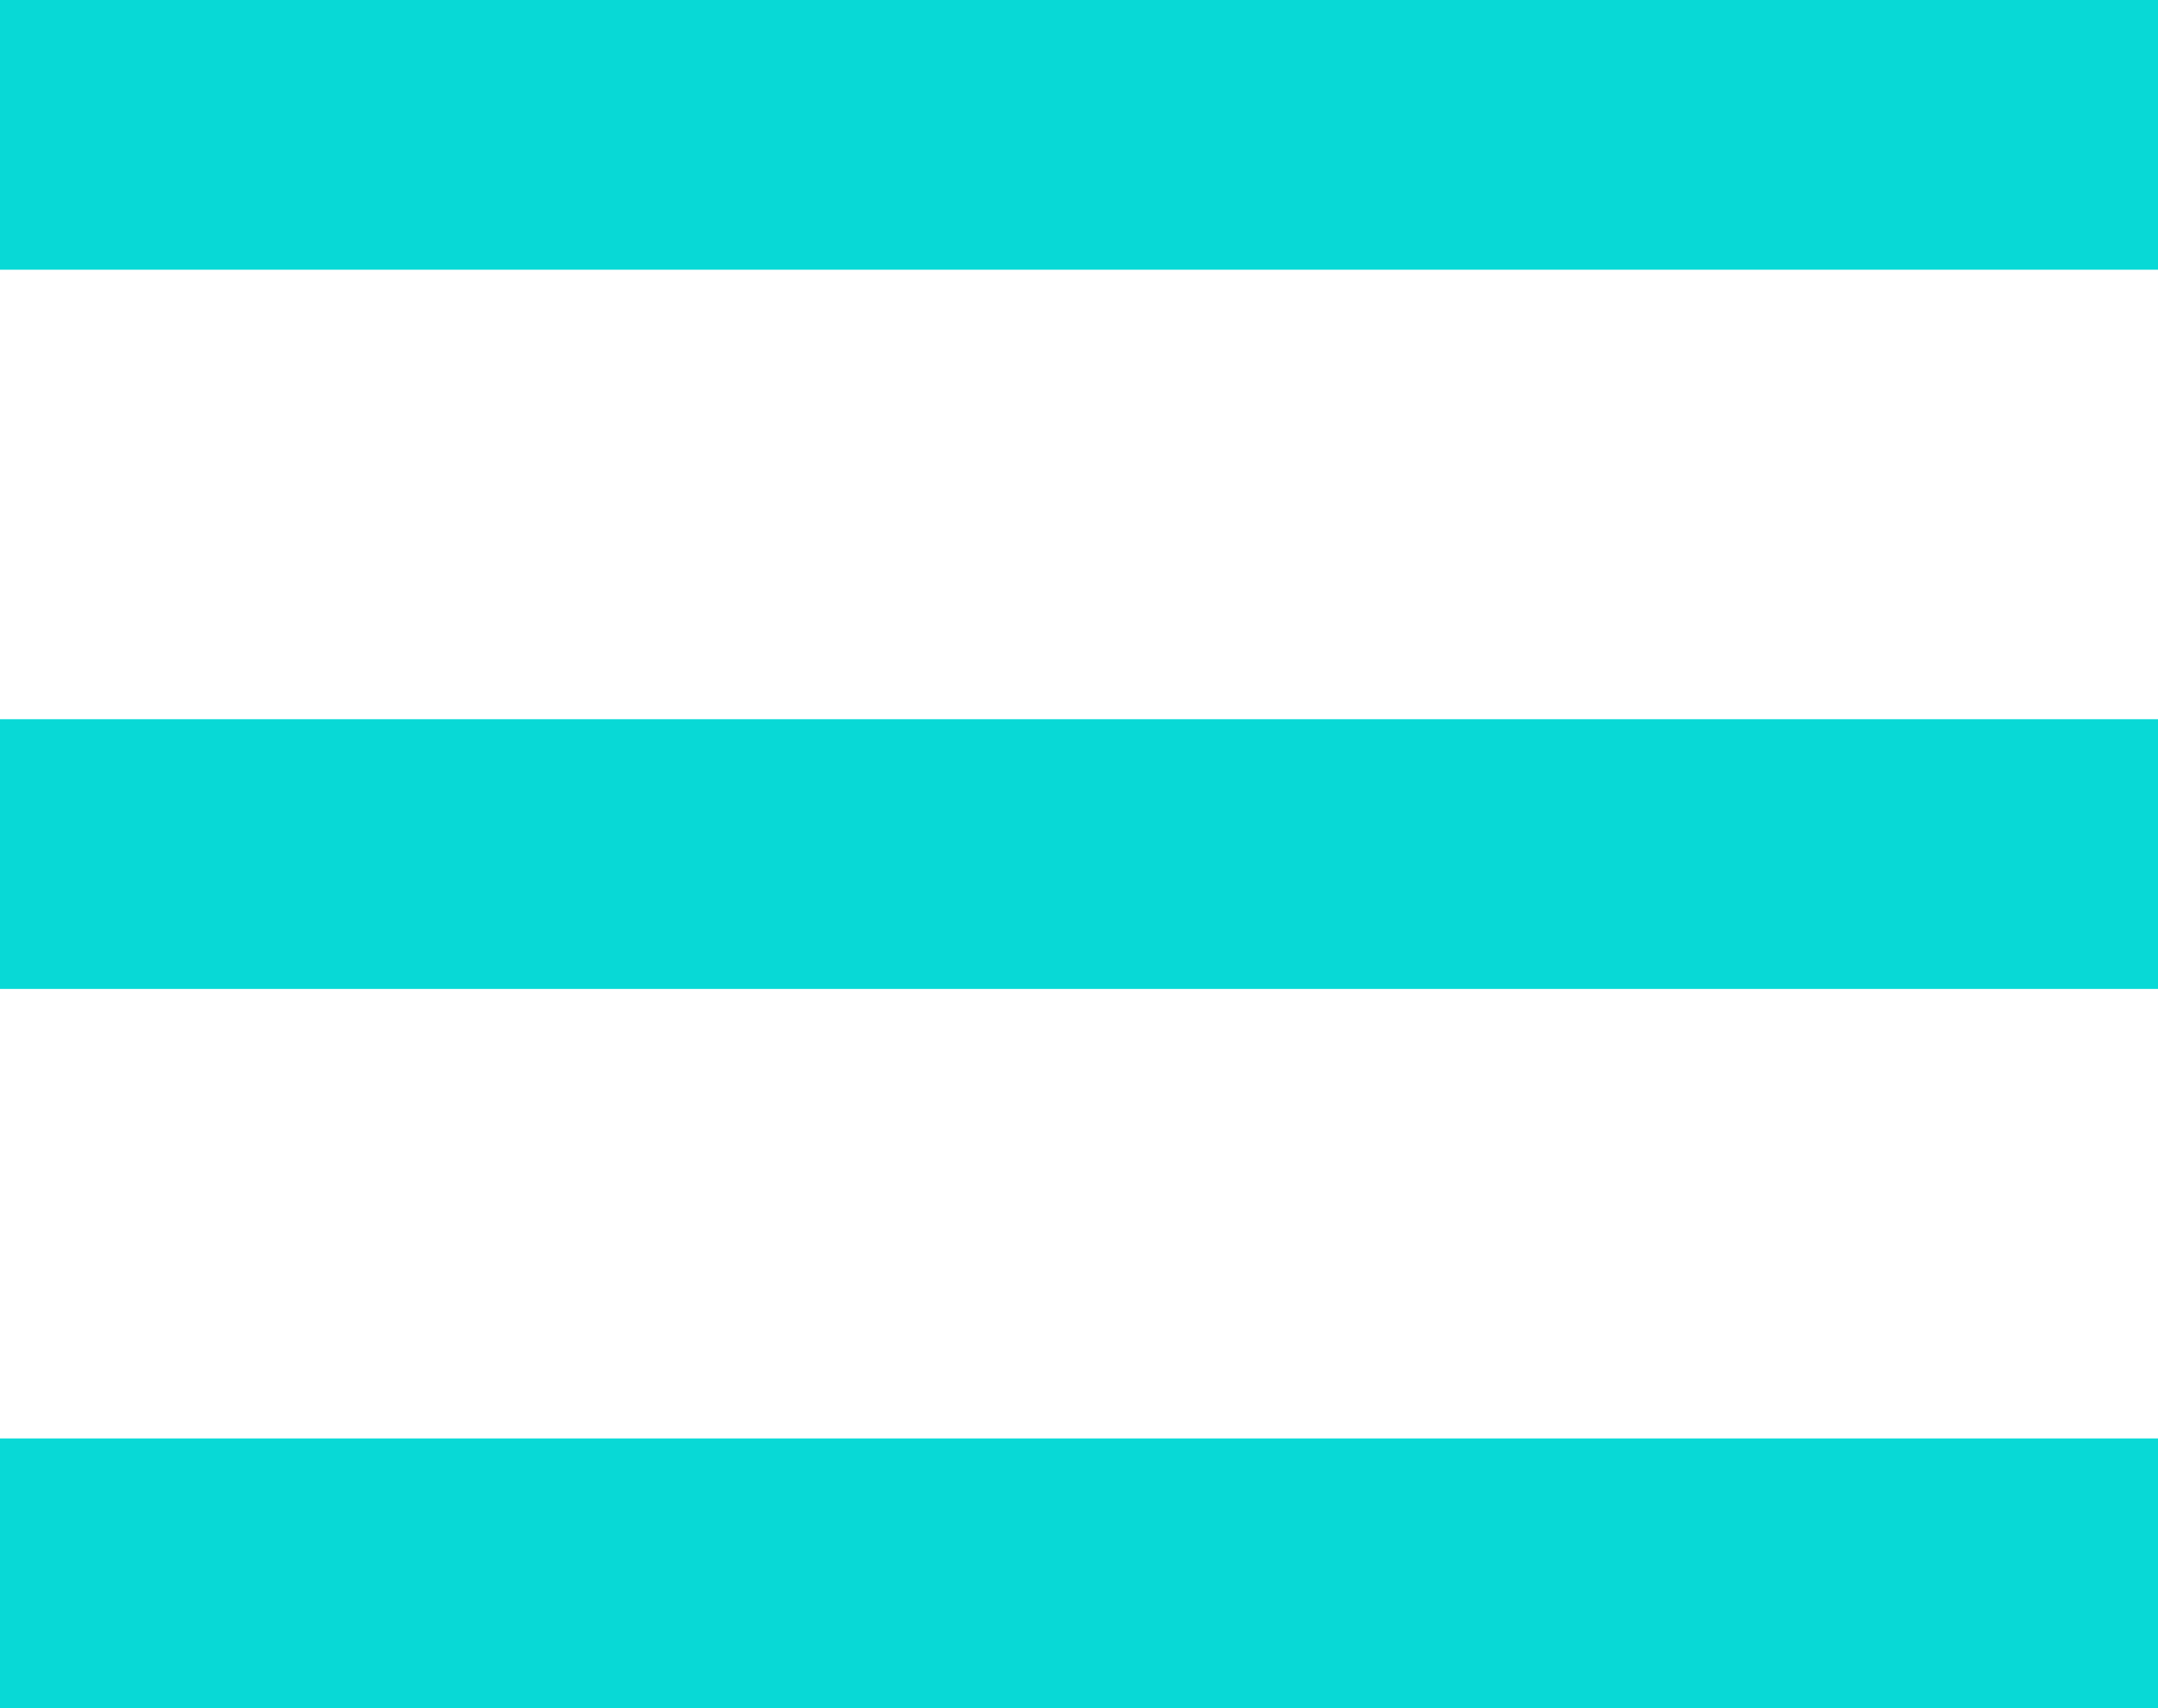 <svg xmlns="http://www.w3.org/2000/svg" width="24" height="19" viewBox="0 0 24 19"><defs><style>.a{fill:#08d9d6;}</style></defs><g transform="translate(-18 -24)"><rect class="a" width="24" height="3" transform="translate(18 24)"/><rect class="a" width="24" height="3" transform="translate(18 32)"/><rect class="a" width="24" height="3" transform="translate(18 40)"/></g></svg>